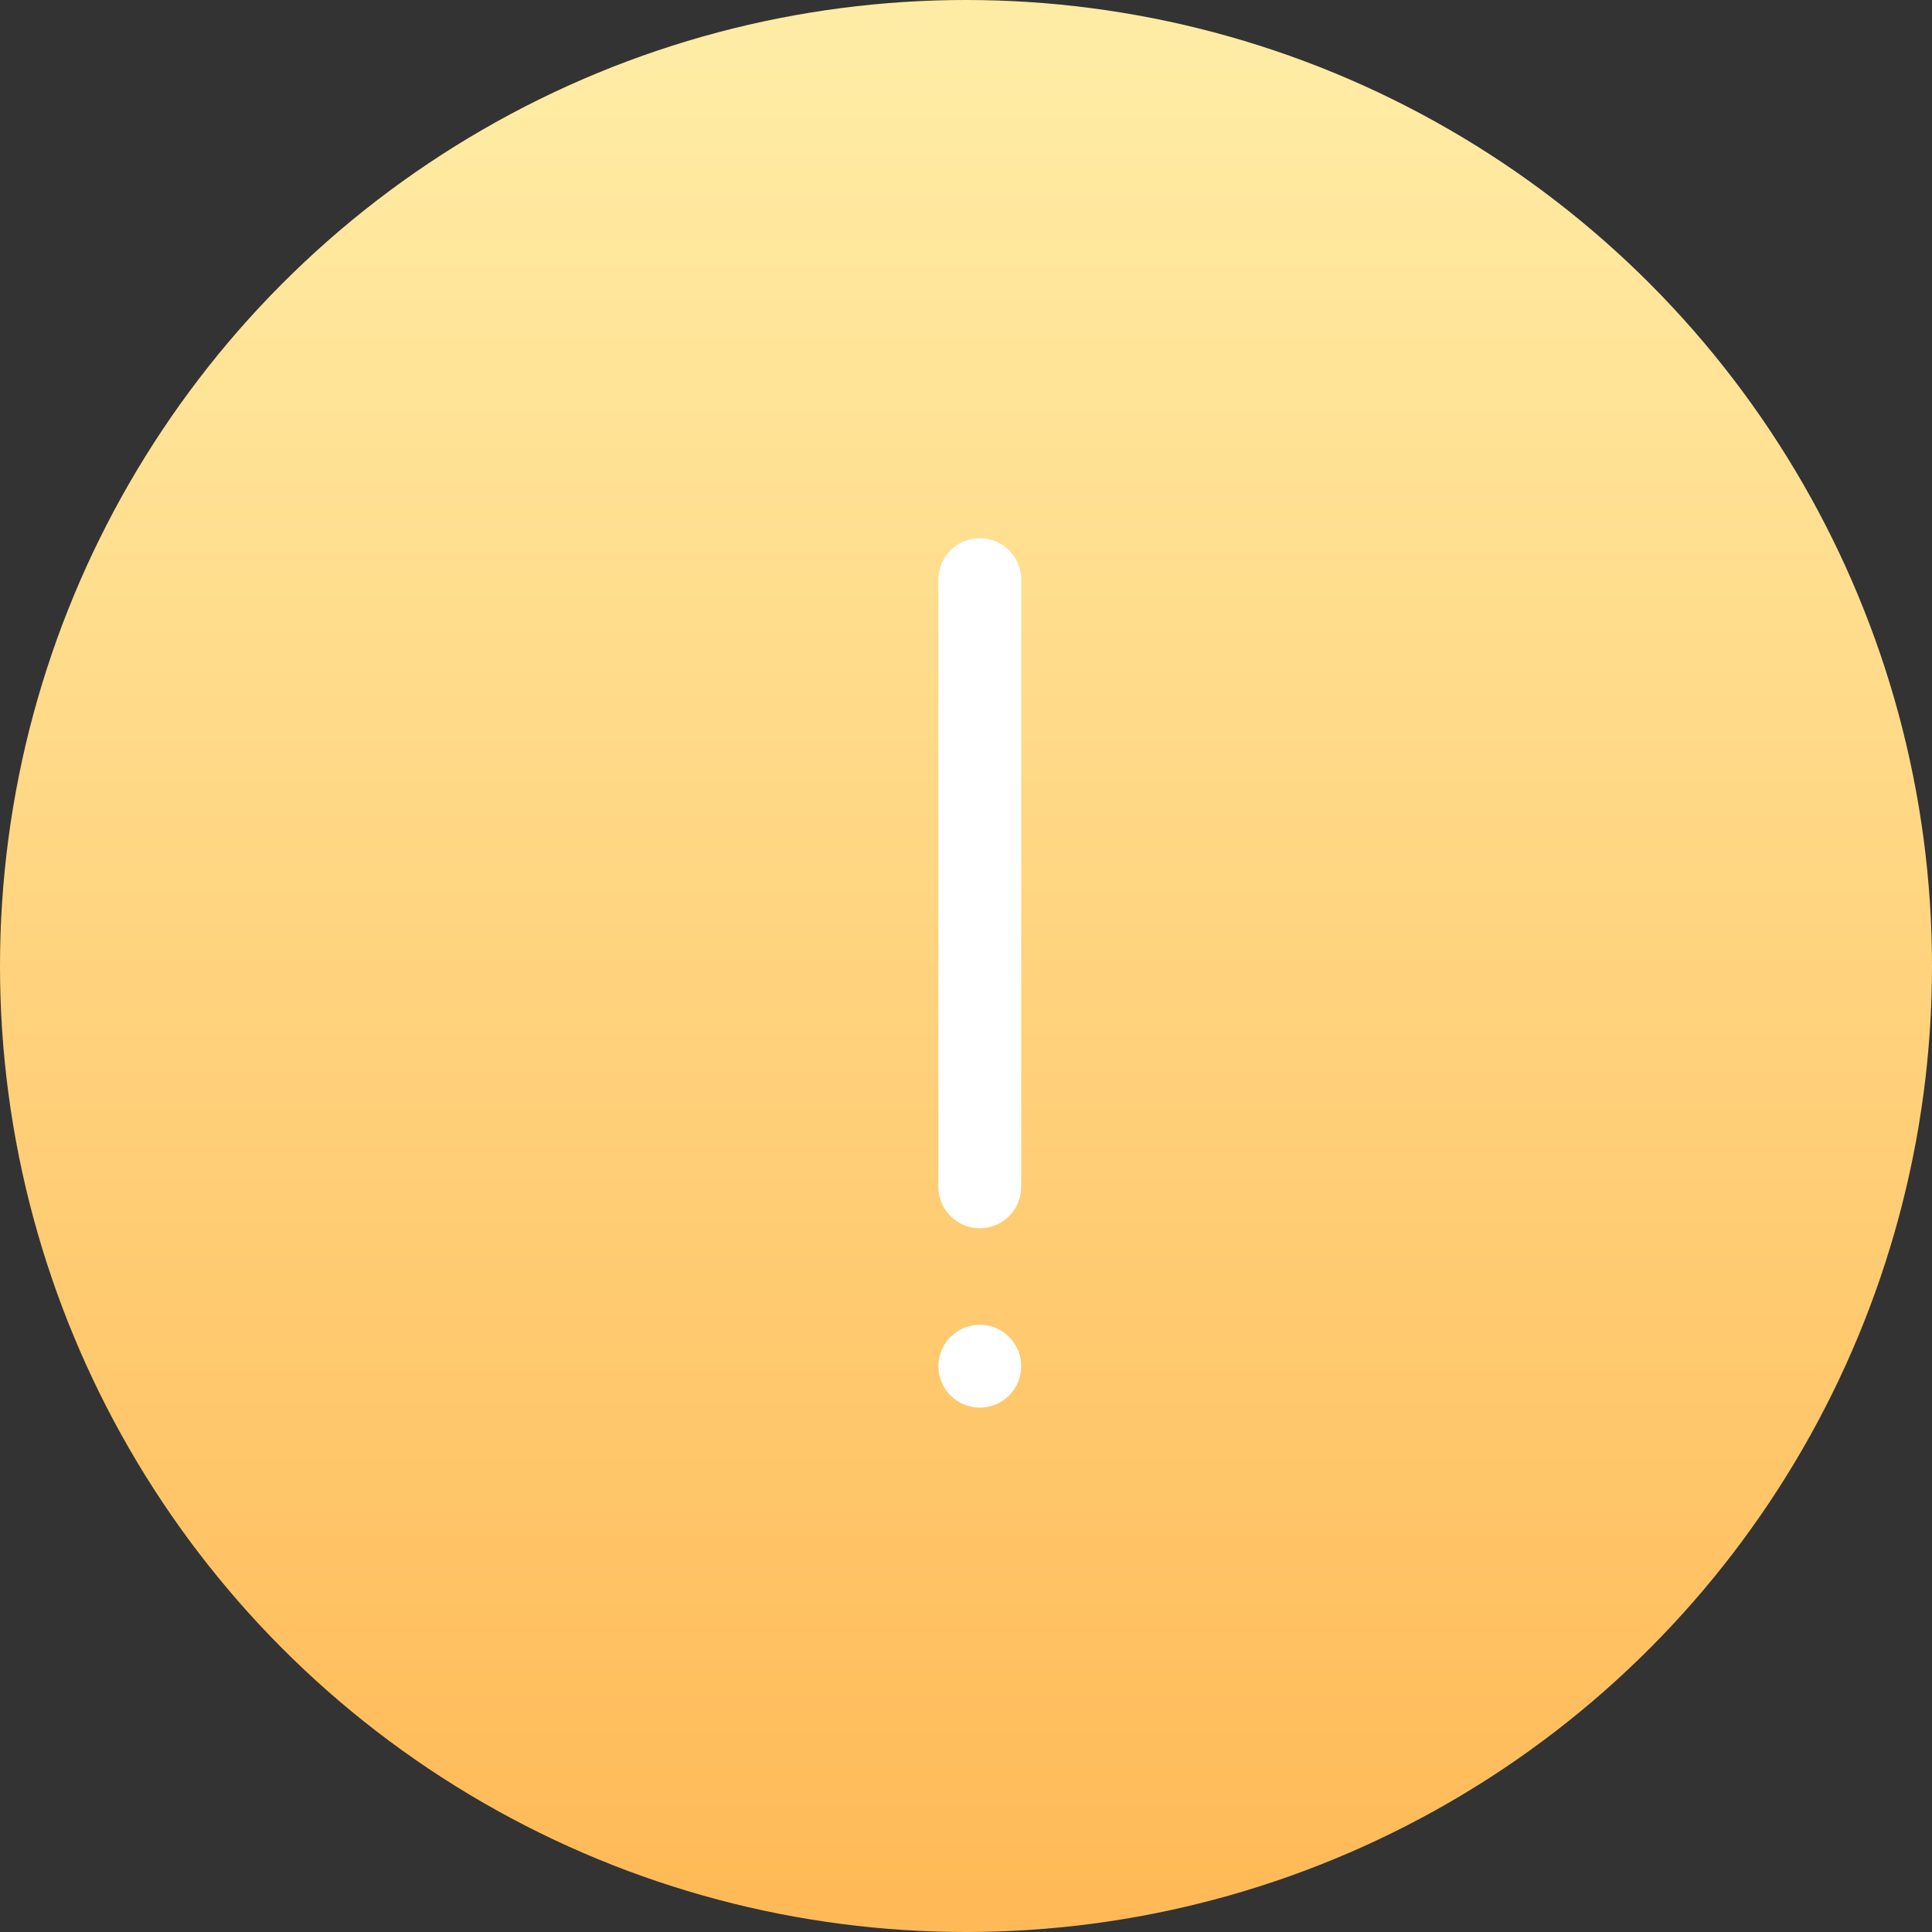 <?xml version="1.0" encoding="UTF-8"?>
<svg width="70px" height="70px" viewBox="0 0 70 70" version="1.1" xmlns="http://www.w3.org/2000/svg" xmlns:xlink="http://www.w3.org/1999/xlink">
    <rect x="0" y="0" width="70" height="70" fill="#333333" stroke="none"/>
    <!-- Generator: Sketch 45.2 (43514) - http://www.bohemiancoding.com/sketch -->
    <title>icon_提示</title>
    <desc>Created with Sketch.</desc>
    <defs>
        <linearGradient x1="50%" y1="3.655%" x2="50%" y2="105.36%" id="linearGradient-1">
            <stop stop-color="#FFECA4" offset="0%"></stop>
            <stop stop-color="#FFB651" offset="100%"></stop>
        </linearGradient>
    </defs>
    <g id="01首页" stroke="none" stroke-width="1" fill="none" fill-rule="evenodd">
        <g id="01首页_弹框" transform="translate(-1461, -194)">
            <g id="成功弹框" transform="translate(898, 194)">
                <g id="icon_提示" transform="translate(563, 0)">
                    <circle id="Oval-12" fill="url(#linearGradient-1)" cx="35" cy="35" r="35"></circle>
                    <path d="M35.5,21 L35.5,43" id="Path-6" stroke="#FFFFFF" stroke-width="3" stroke-linecap="round" stroke-linejoin="round"></path>
                    <circle id="Oval-13" fill="#FFFFFF" cx="35.5" cy="49.5" r="1.5"></circle>
                </g>
            </g>
        </g>
    </g>
</svg>